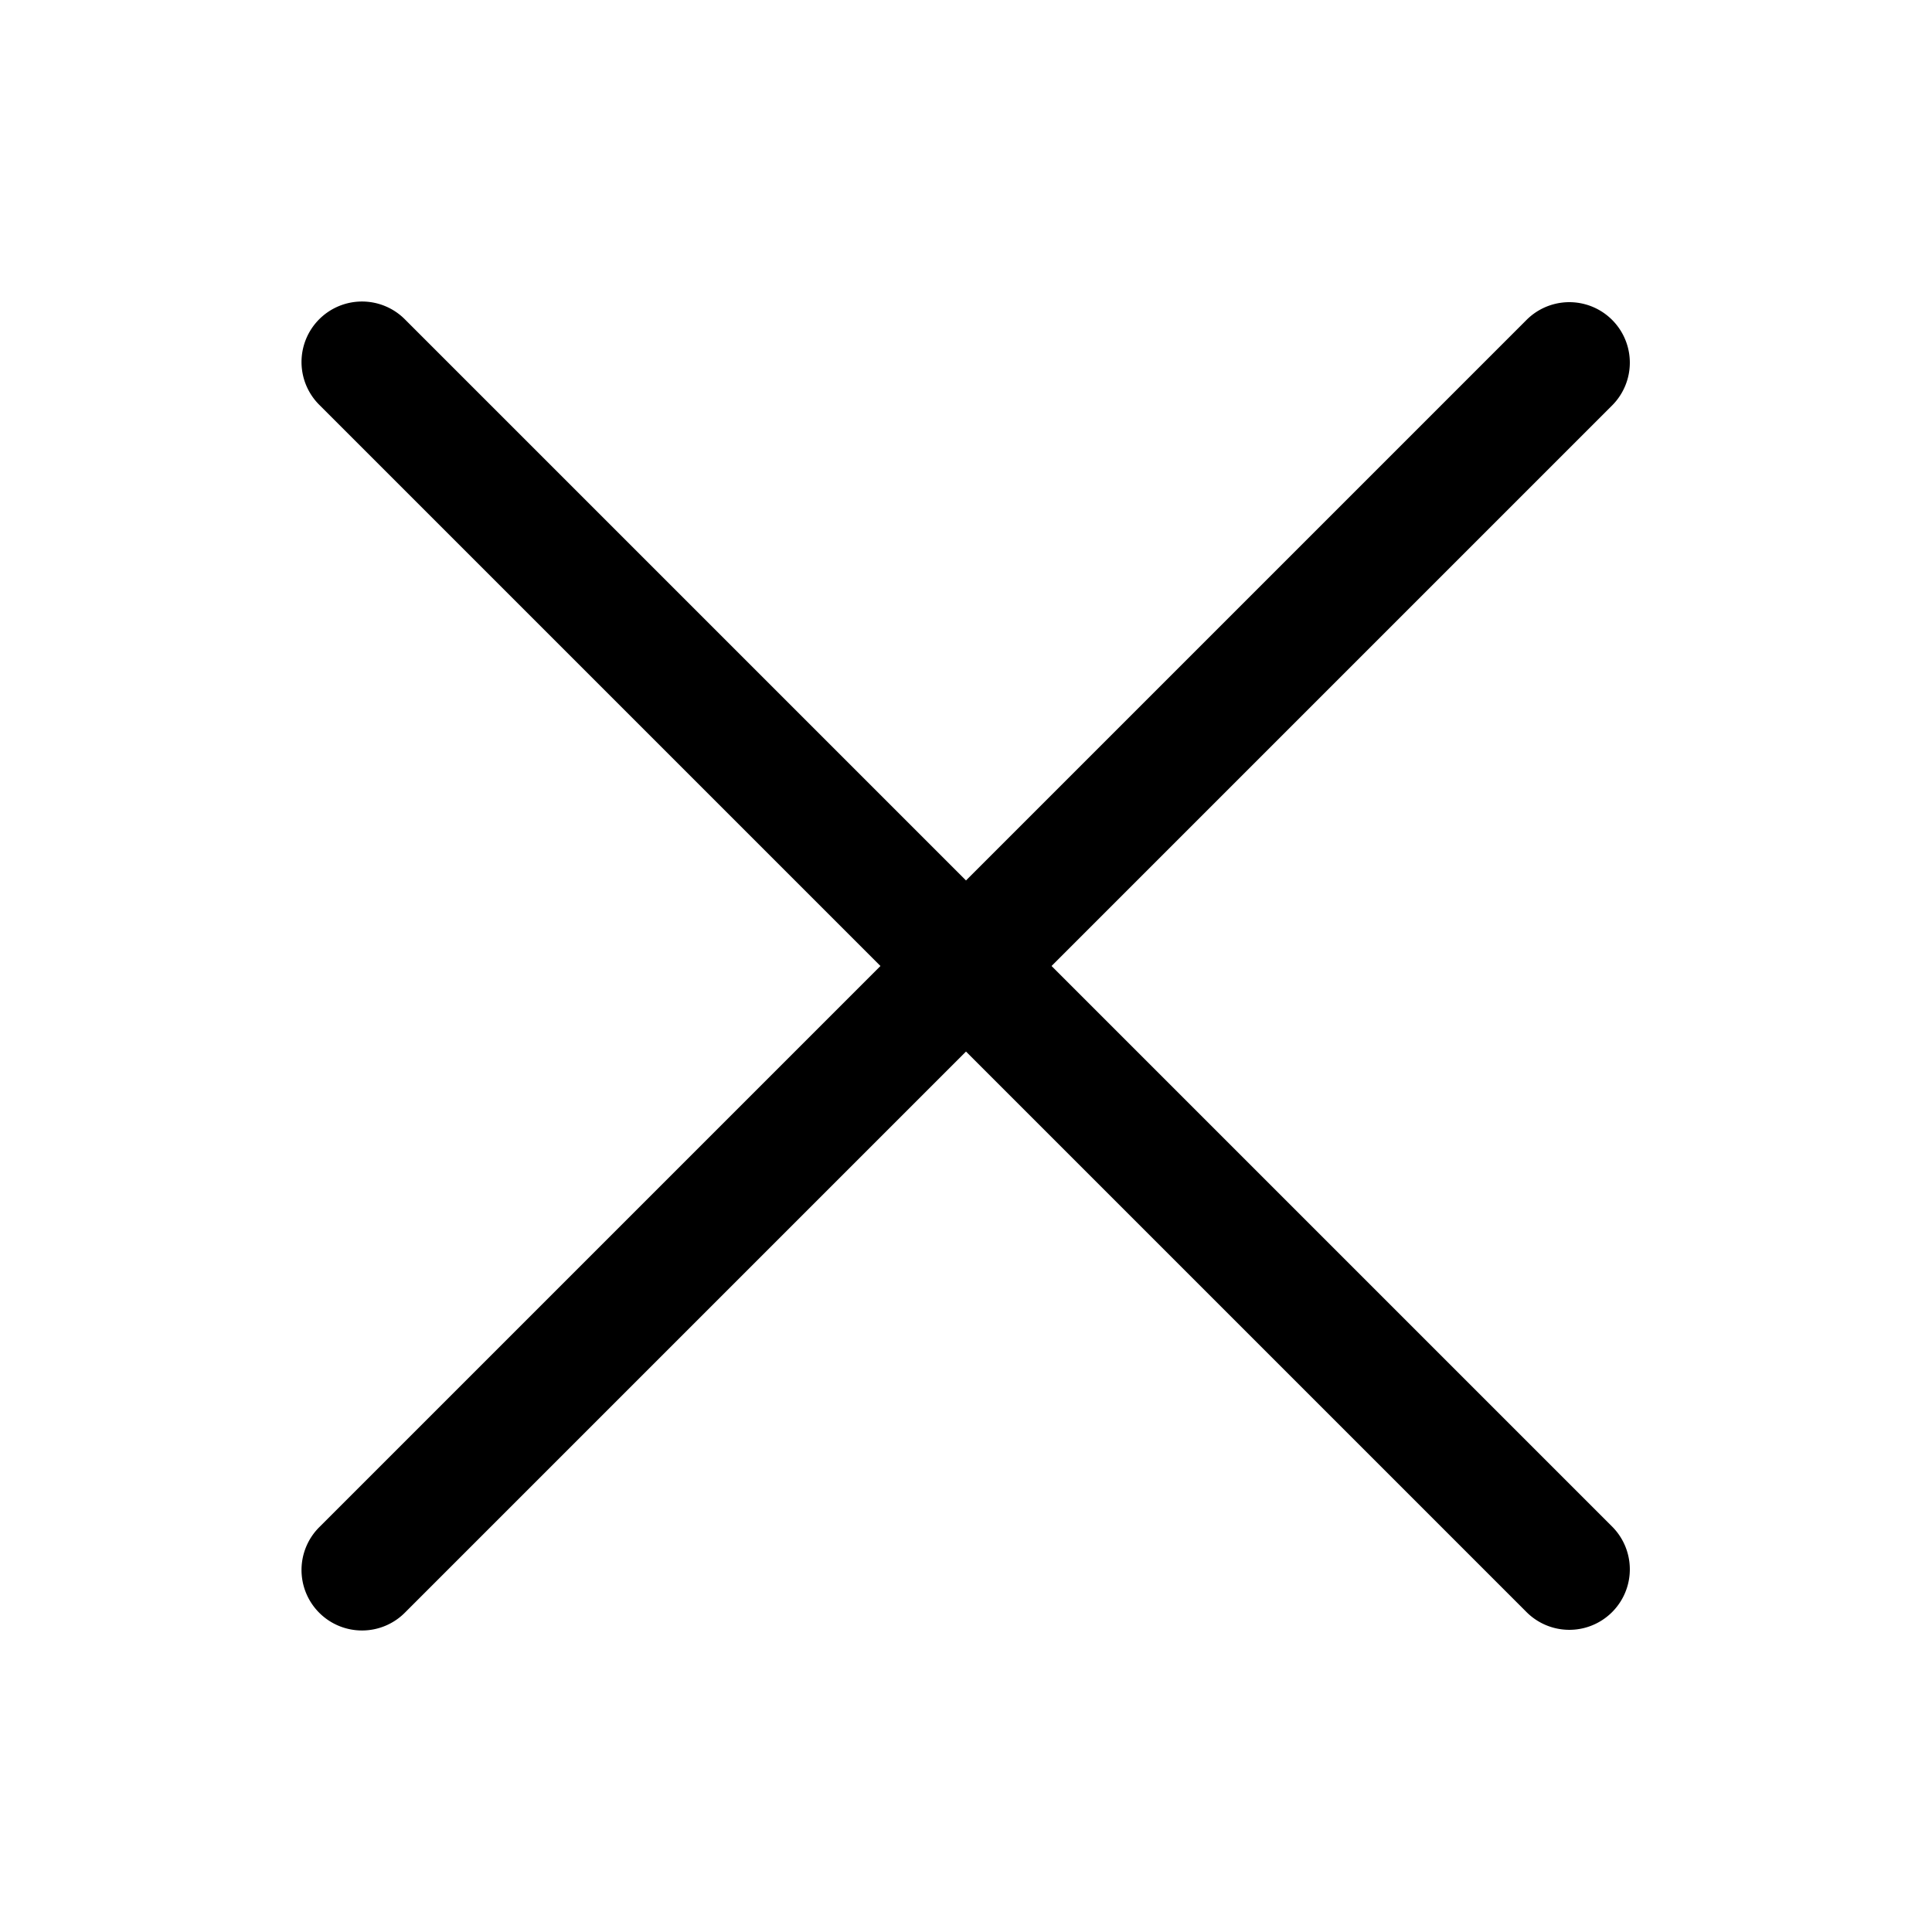 <svg width="32" height="32" fill="currentColor" viewBox="-5 -5 32 32" xmlns="http://www.w3.org/2000/svg">
  <path d="m9.583 11-9.29 9.29a1.002 1.002 0 1 0 1.417 1.417l9.29-9.29 9.29 9.29a1.002 1.002 0 0 0 1.417-1.417L12.417 11l9.29-9.29A1.002 1.002 0 0 0 20.29.293L11 9.583 1.71.293A1.002 1.002 0 1 0 .293 1.71L9.583 11Z"/>
</svg>
